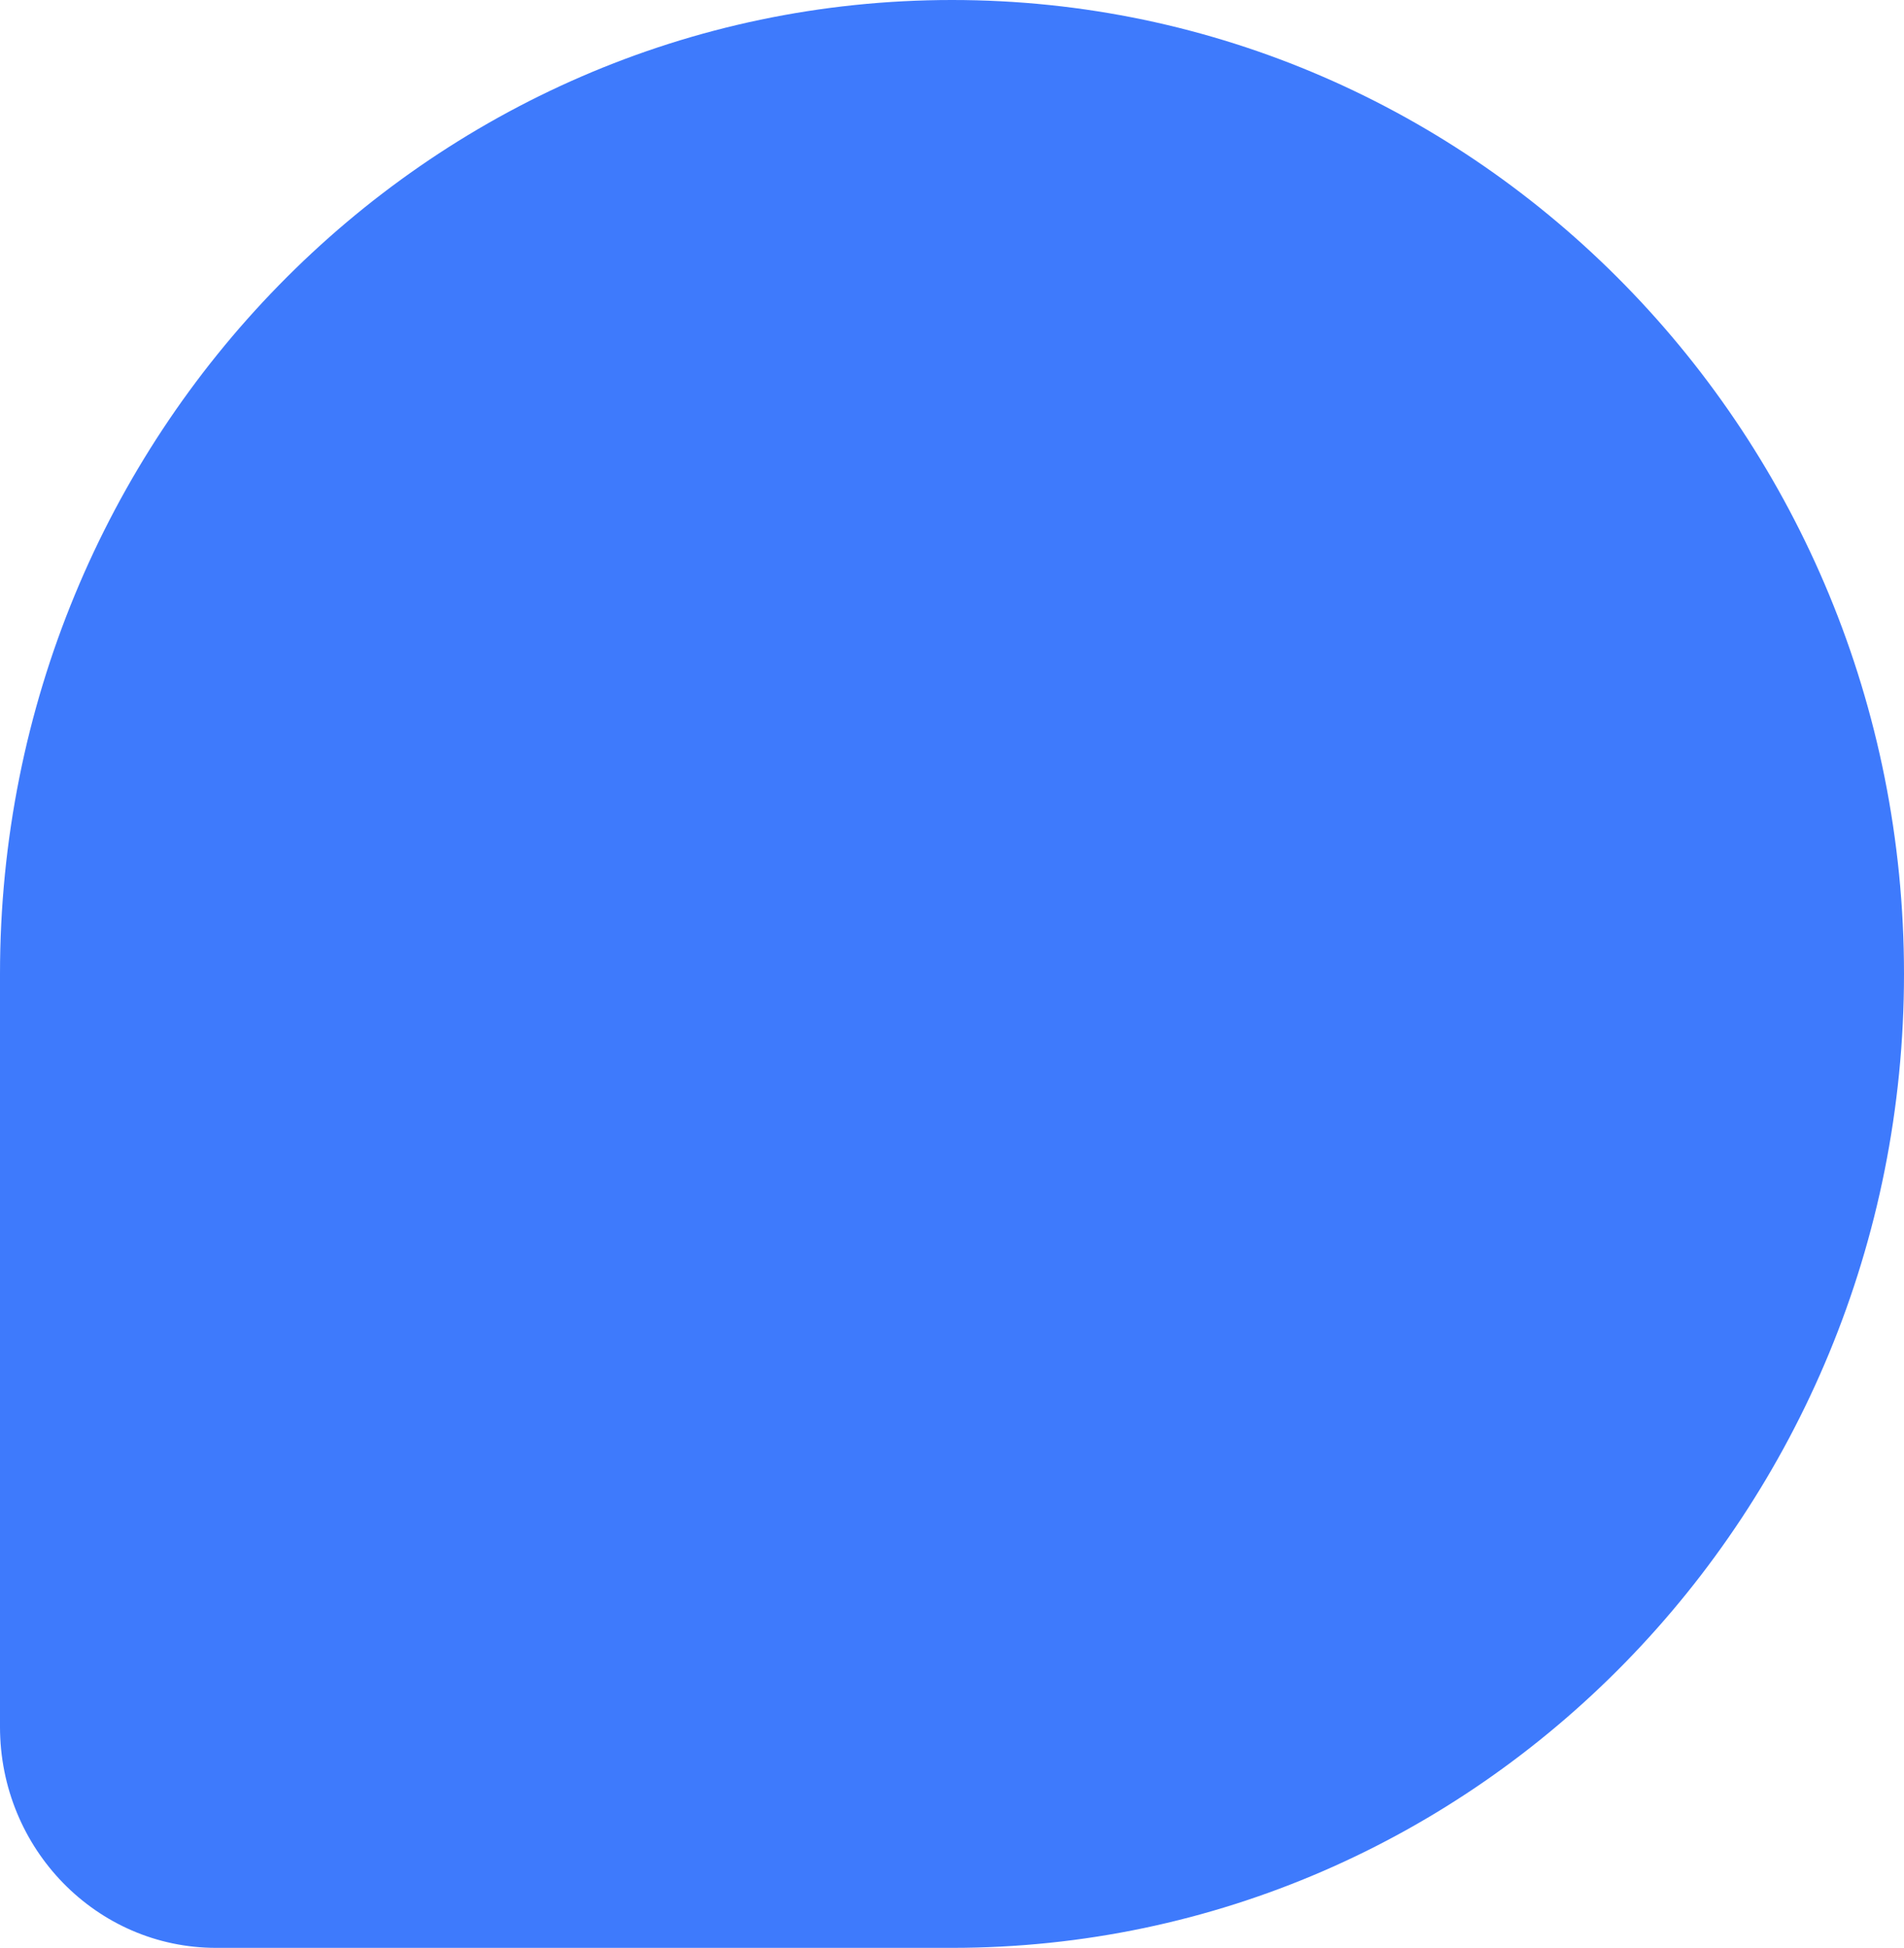 <svg width="44" height="45" viewBox="0 0 44 45" fill="none" xmlns="http://www.w3.org/2000/svg">
<path d="M0 22.5C0 10.074 9.85 0 22 0C34.15 0 44 10.074 44 22.5C44 34.926 34.15 45 22 45L4.993 45C2.235 45 0 42.714 0 39.894L0 22.5Z" fill="#3E7AFC"/>
</svg>
